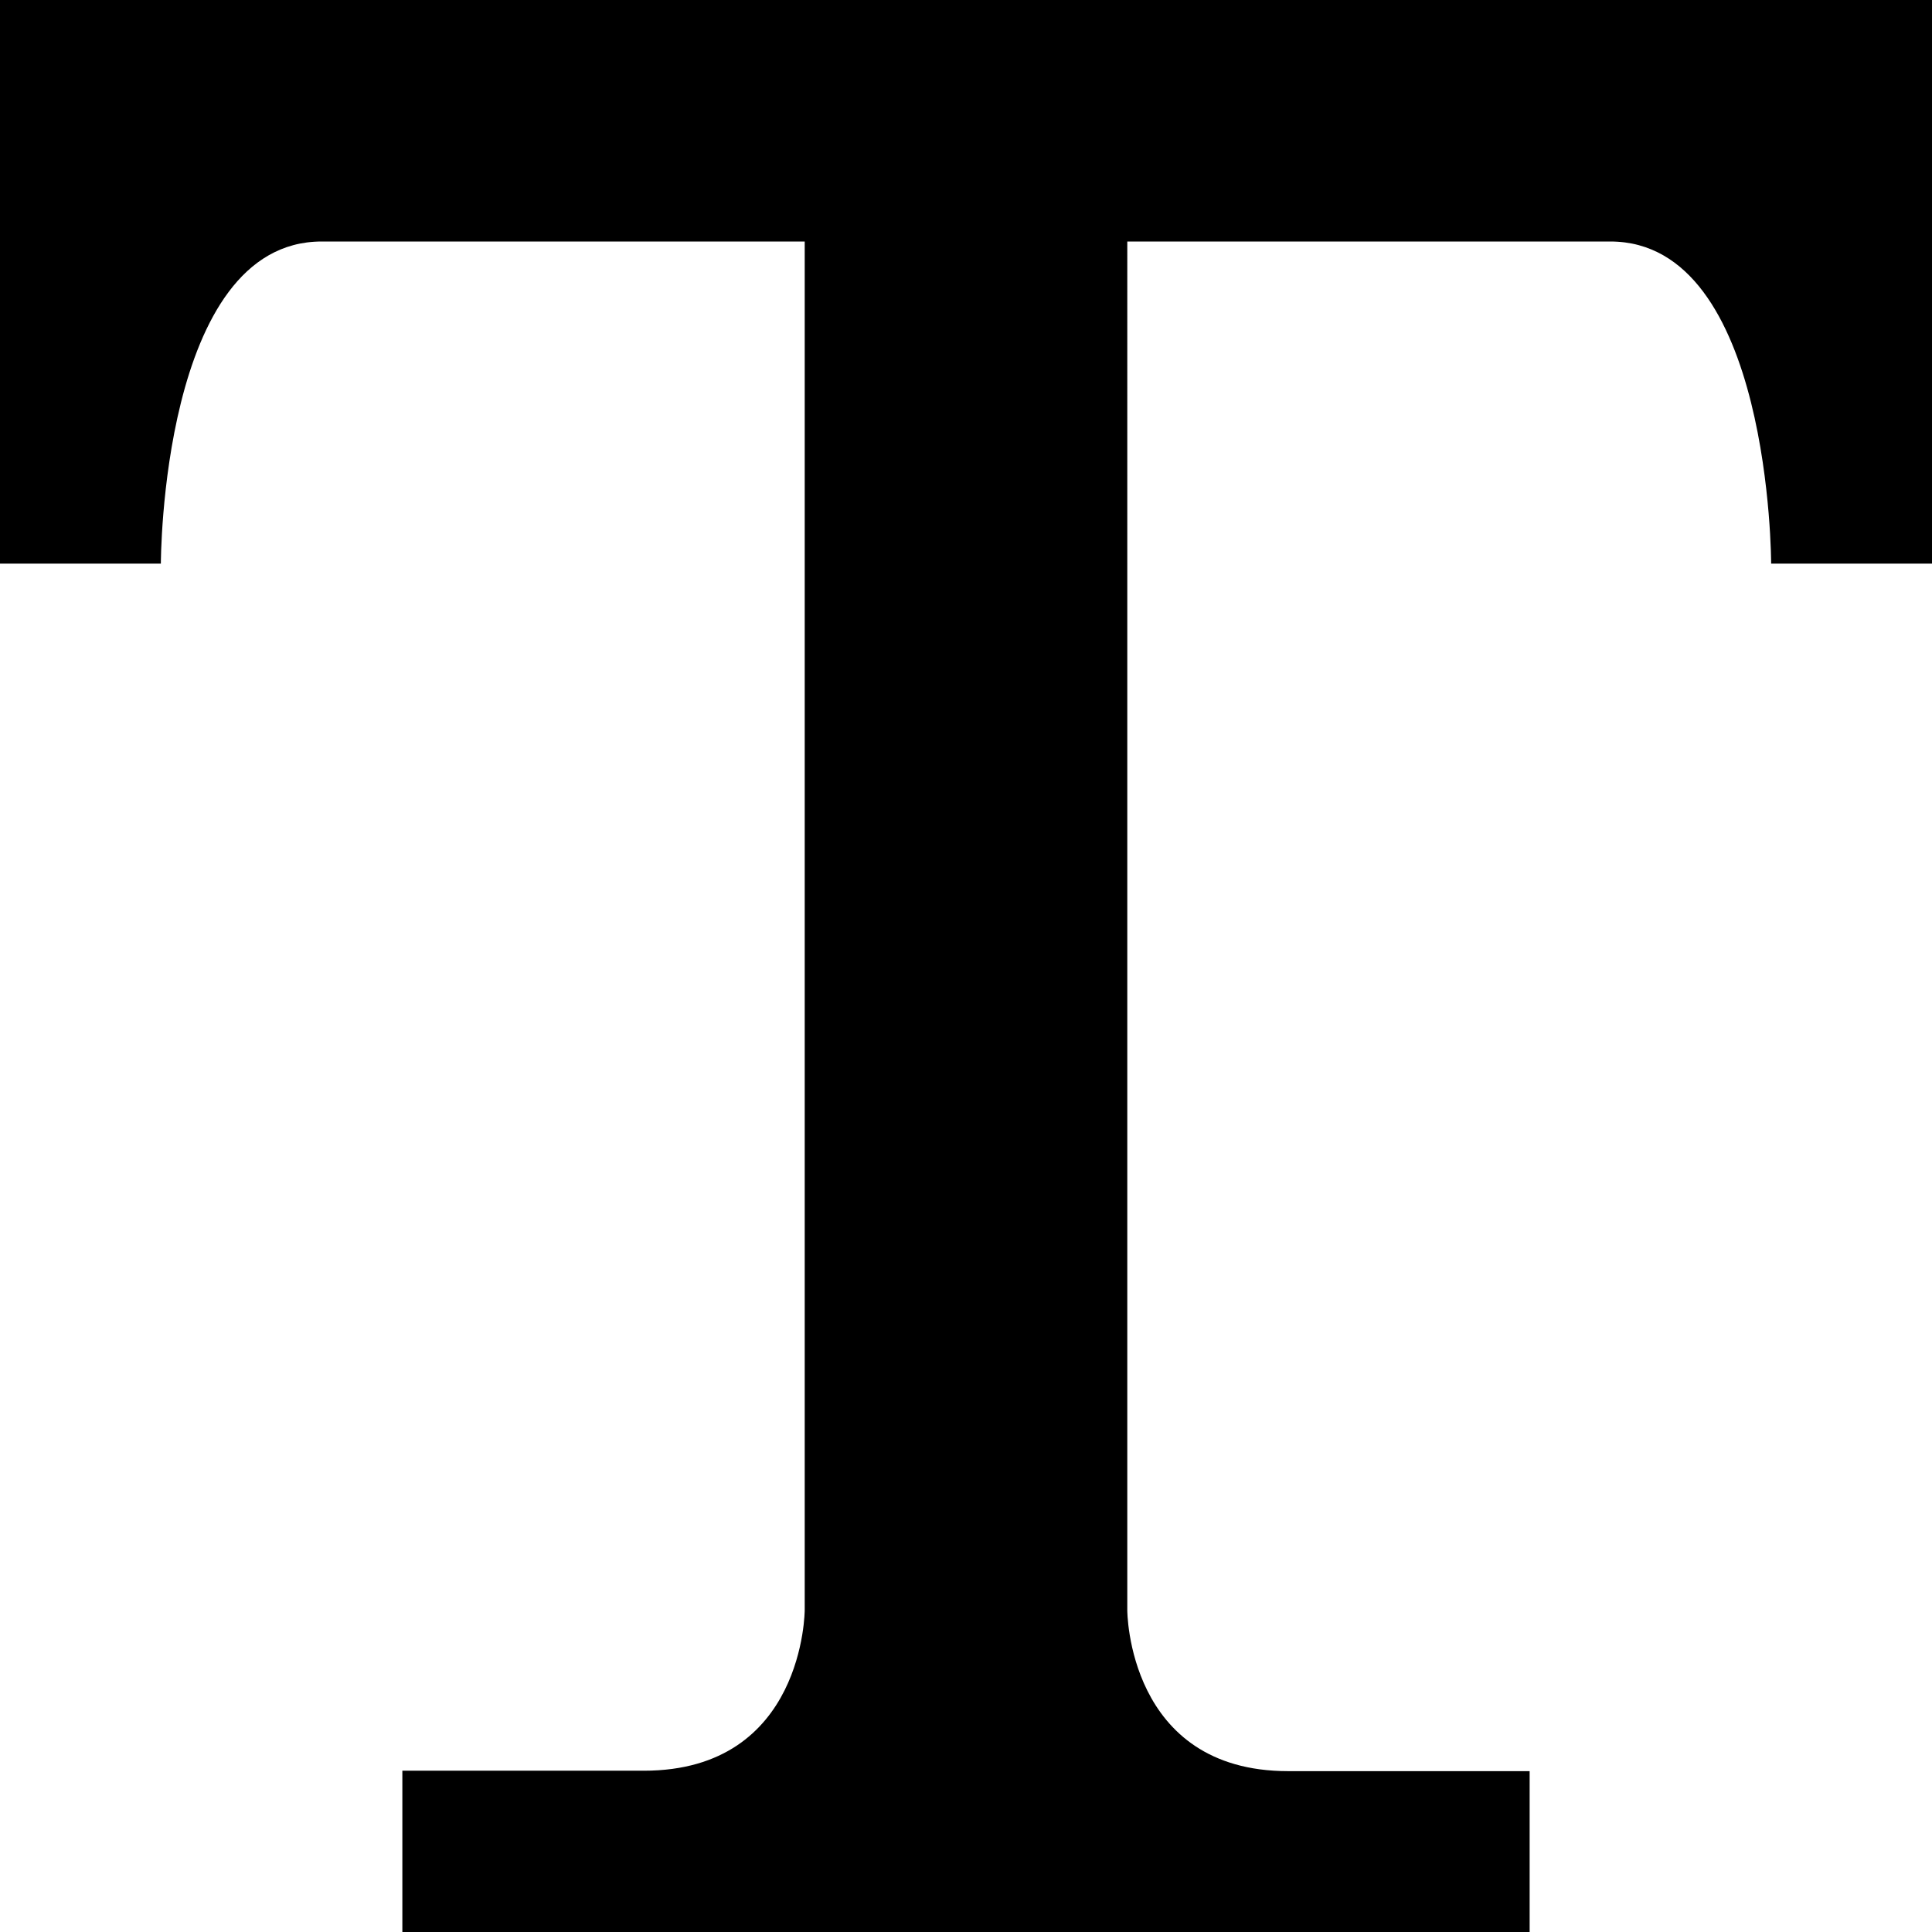 <?xml version="1.0" encoding="utf-8"?>
<!-- Generator: Adobe Illustrator 26.0.3, SVG Export Plug-In . SVG Version: 6.00 Build 0)  -->
<svg version="1.1" id="Layer_1" xmlns="http://www.w3.org/2000/svg" xmlns:xlink="http://www.w3.org/1999/xlink" x="0px" y="0px"
	 viewBox="0 0 448 448" style="enable-background:new 0 0 448 448;" xml:space="preserve">
<path d="M224,448h130.7v-37.3h-56c-37.3,0-37.3-37.3-37.3-37.3V56h112c37.3,0,37.3,74.7,37.3,74.7H448V0L0,0v130.7h37.3
	c0,0,0-74.7,37.3-74.7h112v317.3c0,0,0,37.3-37.3,37.3h-56V448L224,448z"/>
</svg>
